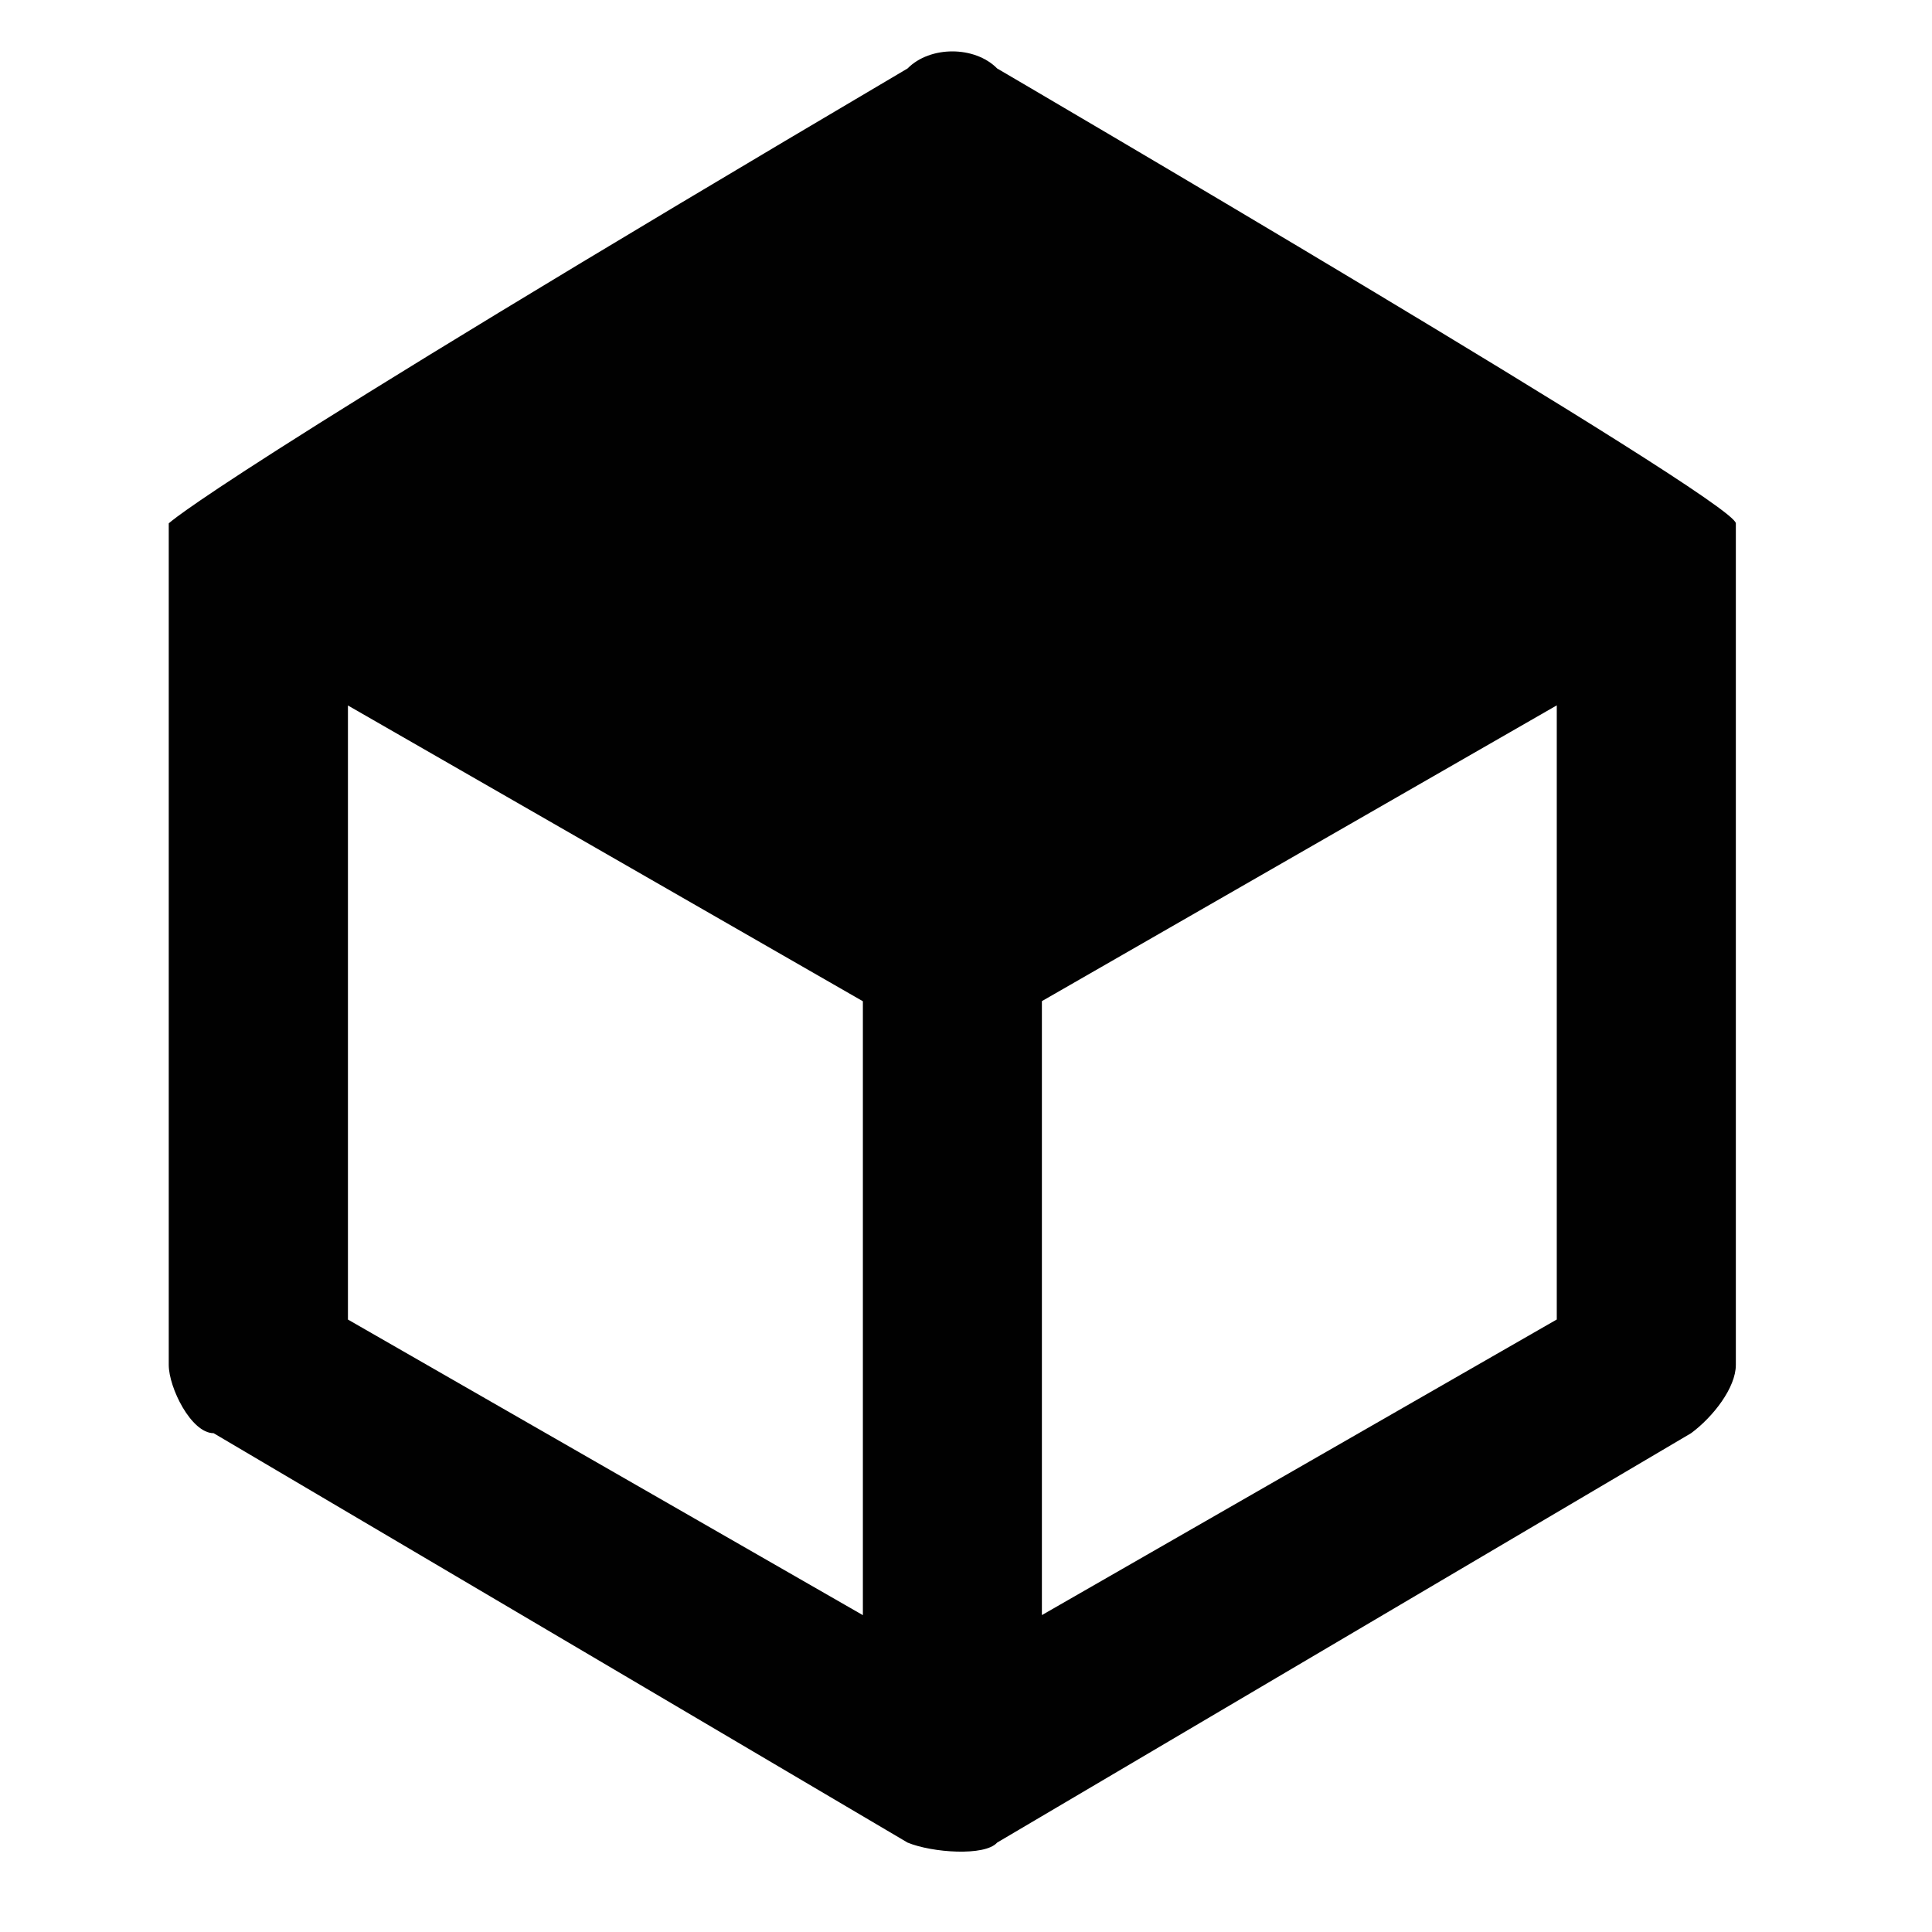 <?xml version="1.0" encoding="utf-8"?>
<!-- Generator: Adobe Illustrator 15.1.0, SVG Export Plug-In . SVG Version: 6.00 Build 0)  -->
<!DOCTYPE svg PUBLIC "-//W3C//DTD SVG 1.1//EN" "http://www.w3.org/Graphics/SVG/1.1/DTD/svg11.dtd">
<svg version="1.1" id="Layer_1" xmlns="http://www.w3.org/2000/svg" xmlns:xlink="http://www.w3.org/1999/xlink" x="0px" y="0px"
	 width="32px" height="32px" viewBox="0 0 32 32" enable-background="new 0 0 32 32" xml:space="preserve">
<path fill="#010101" d="M28.751,9.045c0-0.376,0-0.376,0-0.376l0,0c0-0.377-12.235-7.535-12.235-7.535
	c-0.372-0.377-1.112-0.377-1.484,0C3.538,7.916,2.795,8.669,2.795,8.669l0,0c0,0.376,0,0.376,0,0.376c0,13.562,0,13.562,0,13.562
	c0,0.377,0.372,1.131,0.743,1.131c11.494,6.781,11.494,6.781,11.494,6.781c0.406,0.168,1.281,0.23,1.484,0l0,0
	c11.494-6.781,11.494-6.781,11.494-6.781c0.365-0.27,0.741-0.754,0.741-1.131C28.751,9.045,28.751,9.045,28.751,9.045L28.751,9.045
	L28.751,9.045L28.751,9.045L28.751,9.045z M14.292,26.752c-8.529-4.896-8.529-4.896-8.529-4.896c0-10.171,0-10.171,0-10.171
	c8.529,4.899,8.529,4.899,8.529,4.899V26.752z M25.785,21.855c-8.528,4.896-8.528,4.896-8.528,4.896c0-10.169,0-10.169,0-10.169
	c8.528-4.899,8.528-4.899,8.528-4.899V21.855z"/>
</svg>
